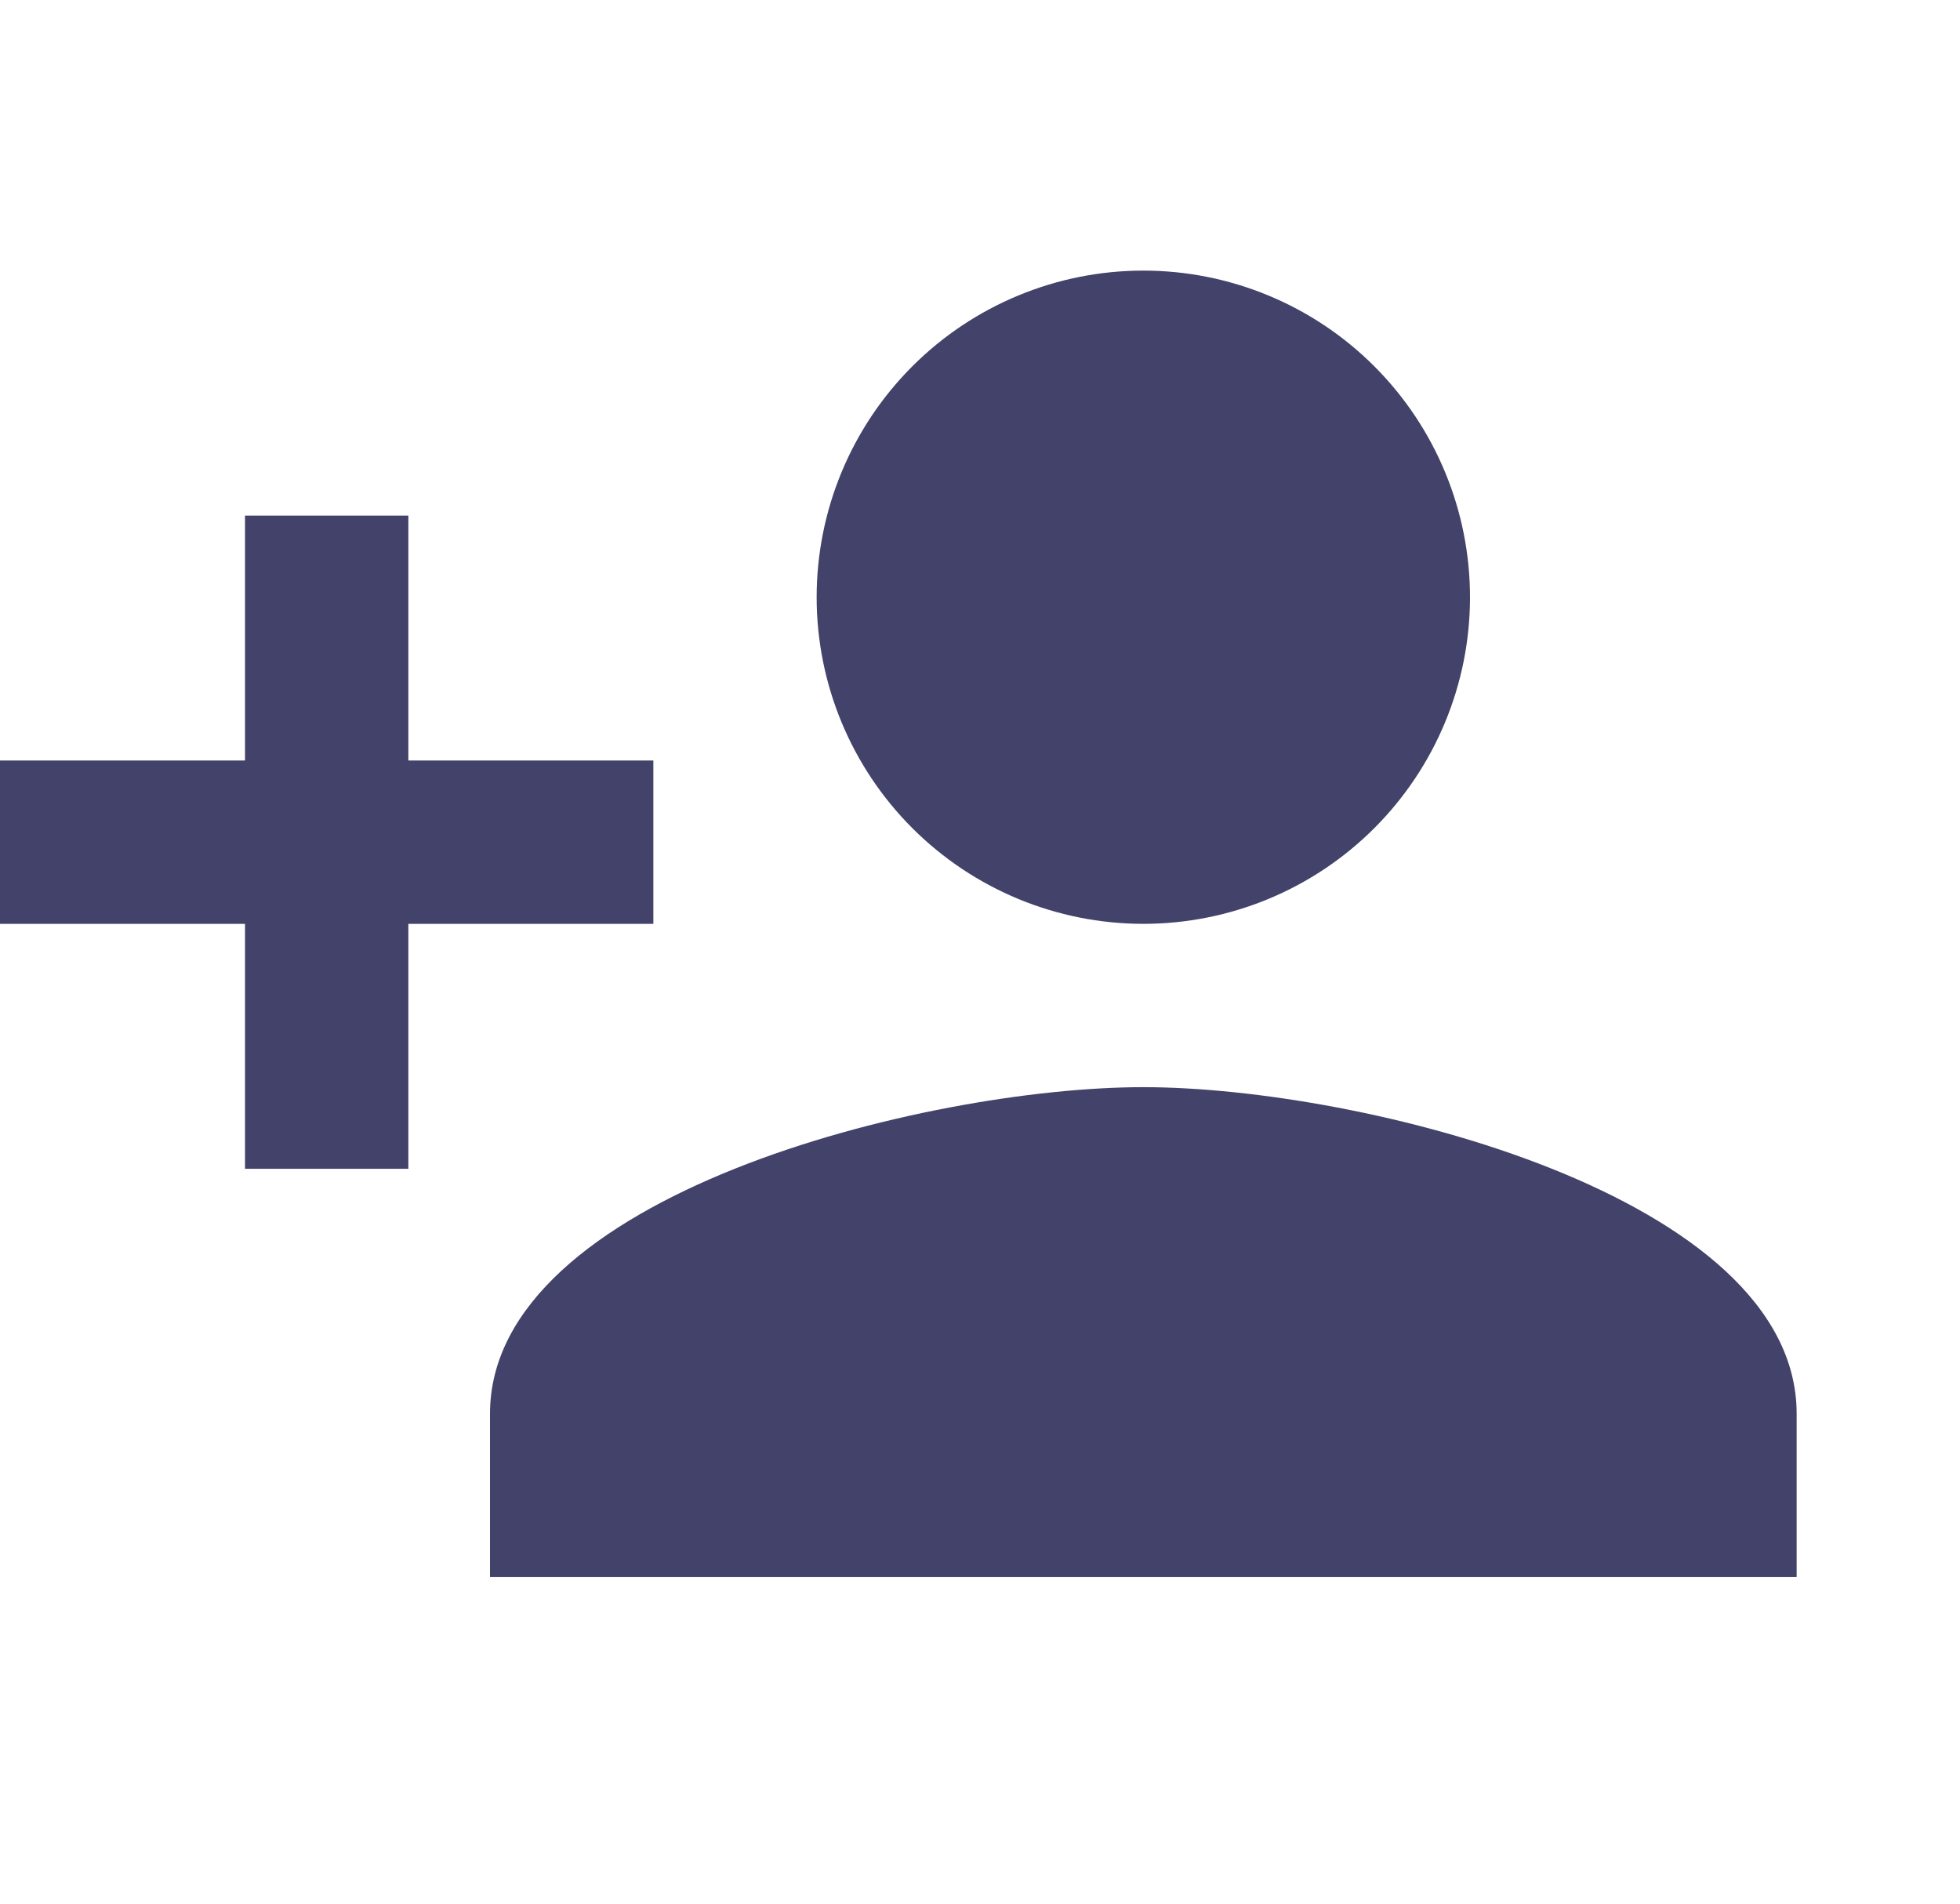 <svg width="35" height="34" viewBox="0 0 35 34" fill="none" xmlns="http://www.w3.org/2000/svg">
<path d="M20.417 19.417C16.523 19.417 8.75 21.356 8.75 25.25V28.167H32.083V25.25C32.083 21.356 24.31 19.417 20.417 19.417ZM7.292 13.583V9.208H4.375V13.583H0V16.5H4.375V20.875H7.292V16.5H11.667V13.583M20.417 16.5C21.964 16.5 23.448 15.885 24.541 14.791C25.635 13.697 26.25 12.214 26.25 10.667C26.25 9.12 25.635 7.636 24.541 6.542C23.448 5.448 21.964 4.833 20.417 4.833C18.87 4.833 17.386 5.448 16.292 6.542C15.198 7.636 14.583 9.12 14.583 10.667C14.583 12.214 15.198 13.697 16.292 14.791C17.386 15.885 18.87 16.5 20.417 16.5Z" fill="#42426A"/>
</svg>
